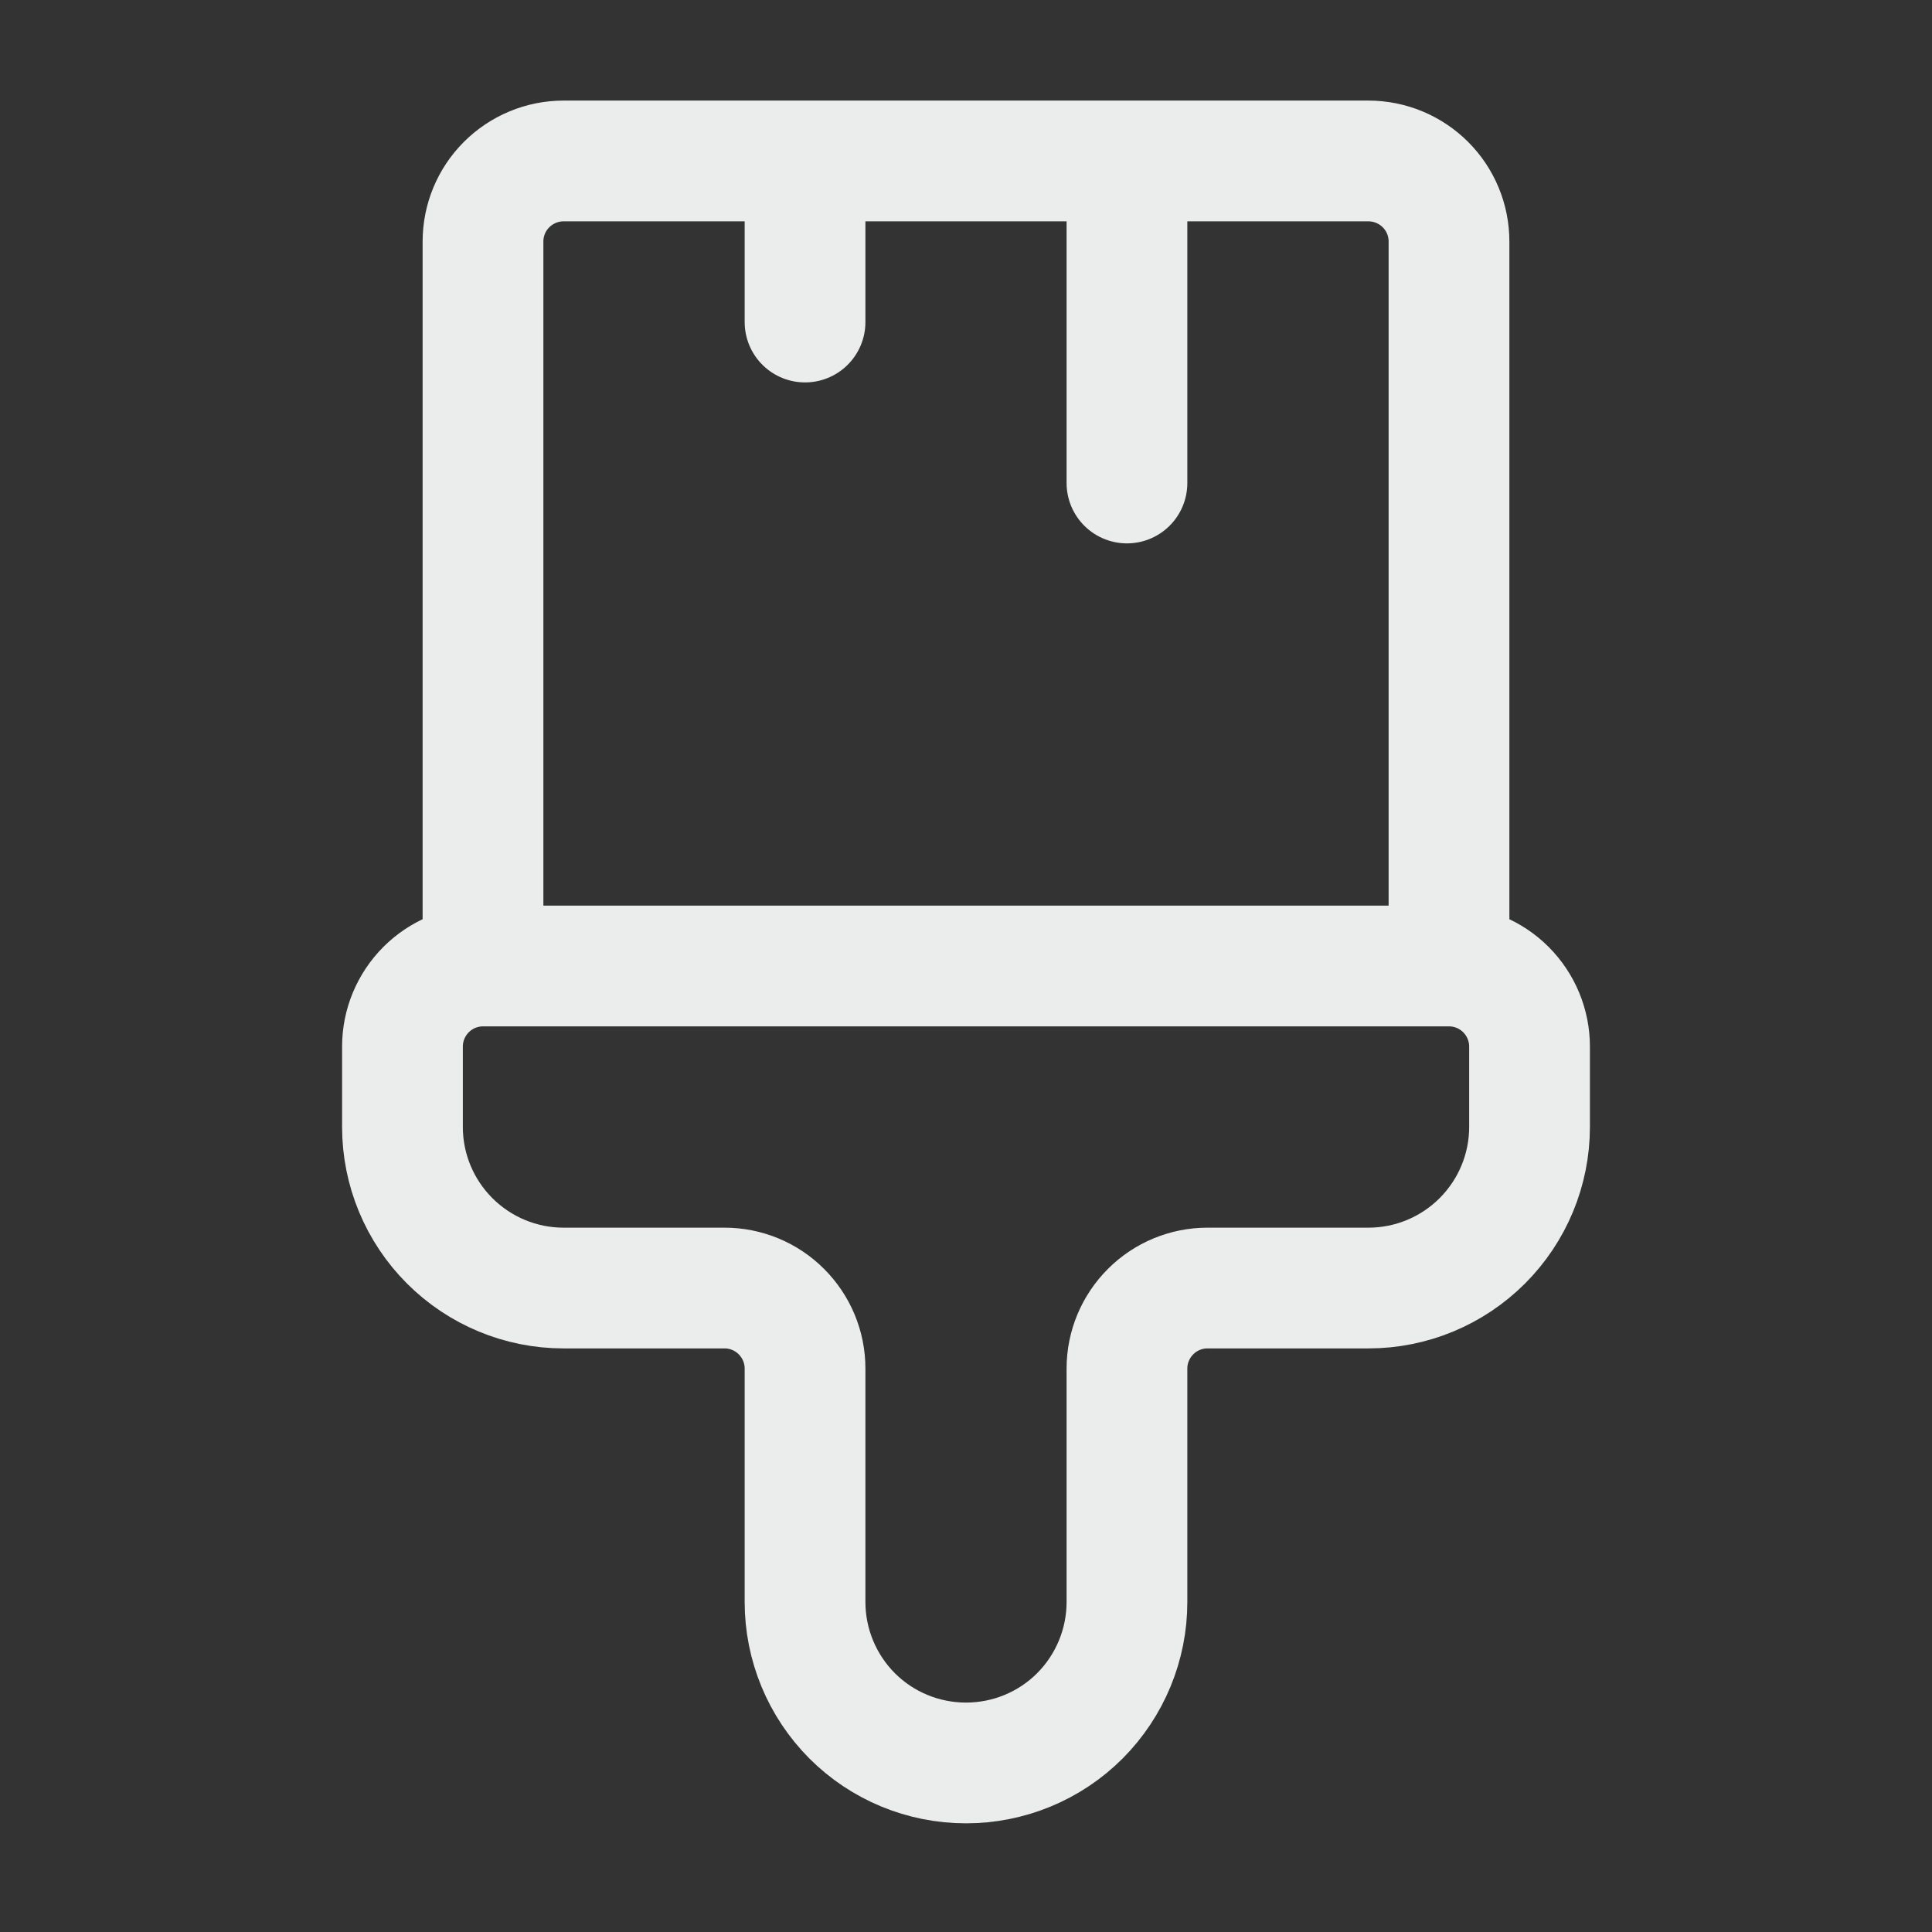 <svg width="16" height="16" viewBox="0 0 16 16" fill="none" xmlns="http://www.w3.org/2000/svg">
    <rect x="0" y="0" width="16" height="16" fill="#333333" stroke="none"/>
    <path
        d="M6.667 1.333V2.667M9.333 1.333V4M12 8V2C12 1.823 11.93 1.654 11.805 1.529C11.68 1.404 11.51 1.333 11.333 1.333H4.667C4.49 1.333 4.32 1.404 4.195 1.529C4.07 1.654 4 1.823 4 2V8M12 8H4M12 8C12.177 8 12.346 8.07 12.471 8.195C12.596 8.32 12.667 8.49 12.667 8.667V9.333C12.667 9.687 12.526 10.026 12.276 10.276C12.026 10.526 11.687 10.667 11.333 10.667H10C9.823 10.667 9.654 10.737 9.529 10.862C9.404 10.987 9.333 11.156 9.333 11.333V13.267C9.333 13.62 9.193 13.959 8.943 14.21C8.693 14.46 8.354 14.6 8 14.6C7.646 14.6 7.307 14.46 7.057 14.21C6.807 13.959 6.667 13.62 6.667 13.267V11.333C6.667 11.156 6.596 10.987 6.471 10.862C6.346 10.737 6.177 10.667 6 10.667H4.667C4.313 10.667 3.974 10.526 3.724 10.276C3.474 10.026 3.333 9.687 3.333 9.333V8.667C3.333 8.49 3.404 8.32 3.529 8.195C3.654 8.07 3.823 8 4 8"
        stroke="#EBECEC" stroke-linecap="round" stroke-linejoin="round" />
</svg>